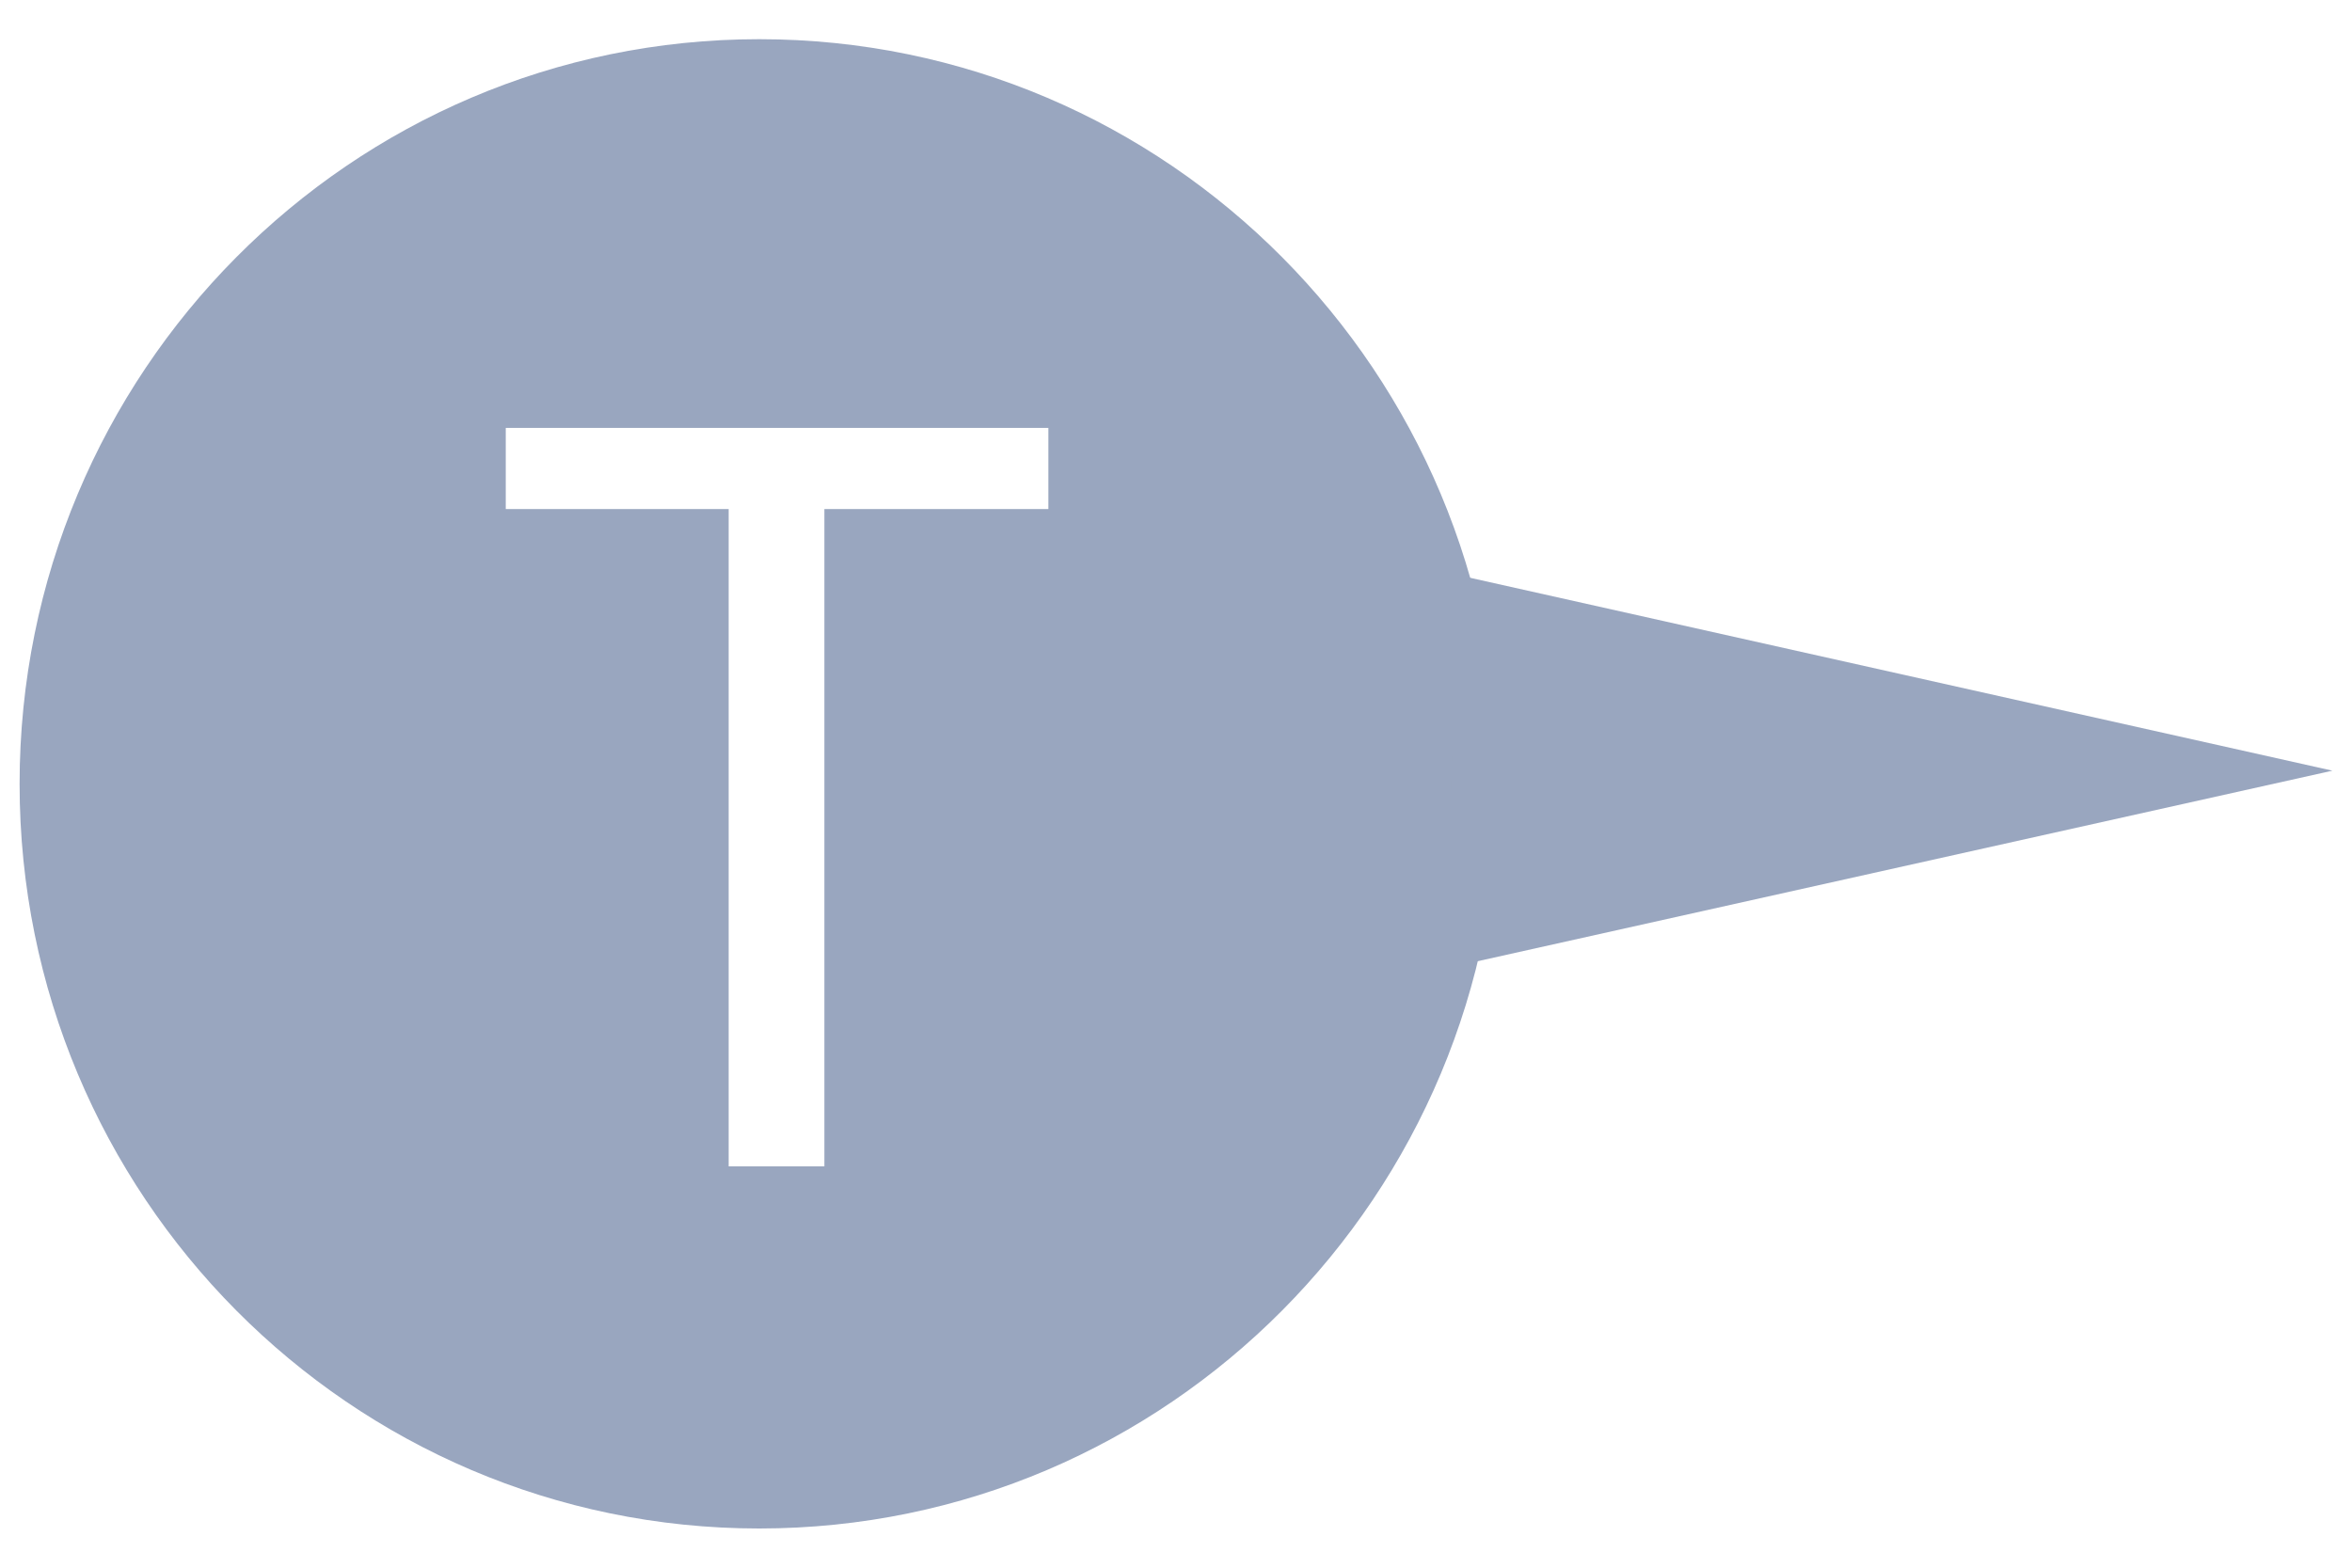 <?xml version="1.0" encoding="utf-8"?>
<!-- Generator: Adobe Illustrator 16.0.0, SVG Export Plug-In . SVG Version: 6.00 Build 0)  -->
<!DOCTYPE svg PUBLIC "-//W3C//DTD SVG 1.1//EN" "http://www.w3.org/Graphics/SVG/1.1/DTD/svg11.dtd">
<svg version="1.1" id="Layer_1" xmlns="http://www.w3.org/2000/svg" xmlns:xlink="http://www.w3.org/1999/xlink" x="0px" y="0px"
	 width="30px" height="20px" viewBox="0 0 30 20" enable-background="new 0 0 30 20" xml:space="preserve">
<g>
	<g>
		<g>
			<path fill="#99A6BF" d="M9.684,0.5c-5.211,0-9.434,4.254-9.434,9.501c0,5.246,4.223,9.499,9.434,9.499
				c5.209,0,9.435-4.253,9.435-9.499C19.119,4.754,14.894,0.5,9.684,0.5z M13.372,6.494h-2.857v8.386H9.294V6.494H6.451V5.459h6.921
				V6.494z"/>
		</g>
	</g>
	<polygon fill="#99A6BF" points="18.518,7.319 29.75,9.832 18.515,12.337 18.515,12.337 18.516,9.829 18.518,7.319 	"/>
</g>
</svg>
